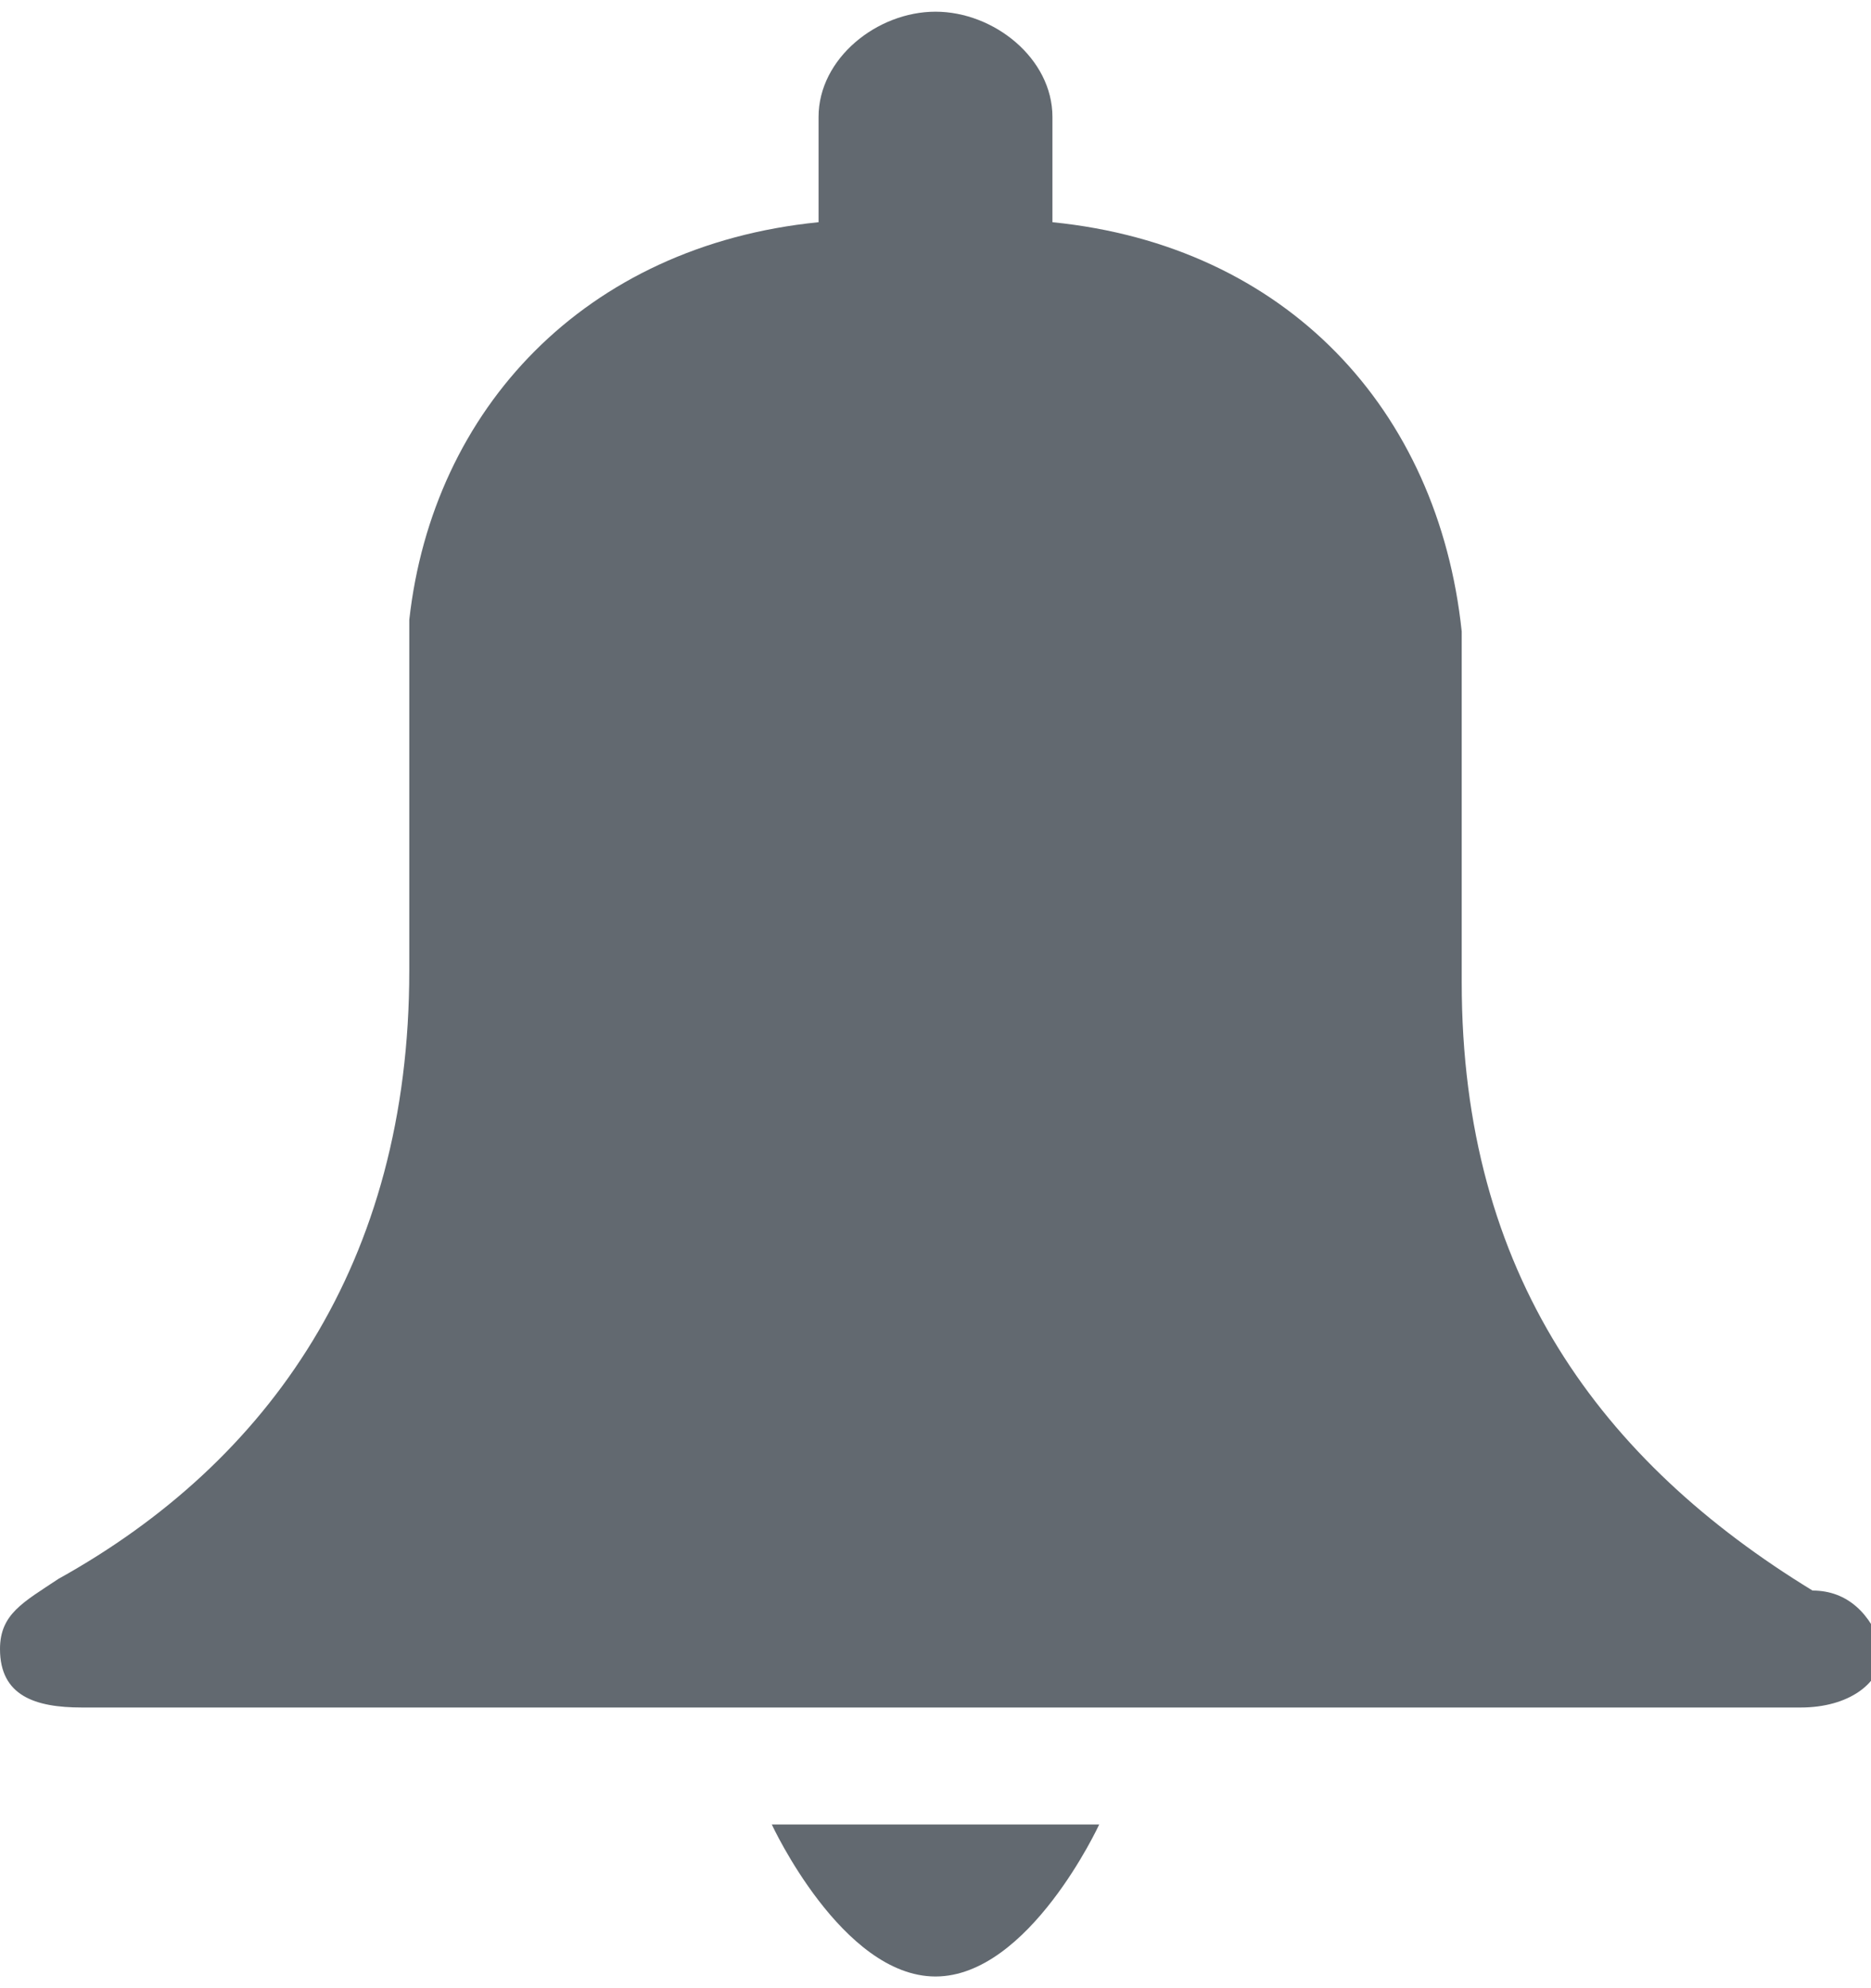 <?xml version="1.0" encoding="utf-8"?>
<!-- Generator: Adobe Illustrator 18.1.1, SVG Export Plug-In . SVG Version: 6.00 Build 0)  -->
<svg version="1.1" id="Layer_1" xmlns="http://www.w3.org/2000/svg" xmlns:xlink="http://www.w3.org/1999/xlink" x="0px" y="0px"
	 width="16px" height="17px" viewBox="-311 192.5 16 17" enable-background="new -311 192.5 16 17" xml:space="preserve">
<g>
	<g>
		<path fill="#626970" d="M-303,209.4c0.8,0,1.4-1.3,1.4-1.3h-2.8C-304.4,208.1-303.8,209.4-303,209.4z"/>
		<path fill="#626970" d="M-295.5,206.1c-1.8-1.1-3-2.7-3-5.2v-3c-0.2-1.9-1.5-3.3-3.5-3.5v-0.9c0-0.5-0.5-0.9-1-0.9s-1,0.4-1,0.9
			v0.9c-2,0.2-3.3,1.6-3.5,3.4v3c0,2.5-1.2,4.2-3,5.2c-0.3,0.2-0.5,0.3-0.5,0.6c0,0.4,0.3,0.5,0.7,0.5h14.7c0.4,0,0.7-0.2,0.7-0.5
			C-295,206.3-295.2,206.1-295.5,206.1z"/>
	</g>
</g>
</svg>
